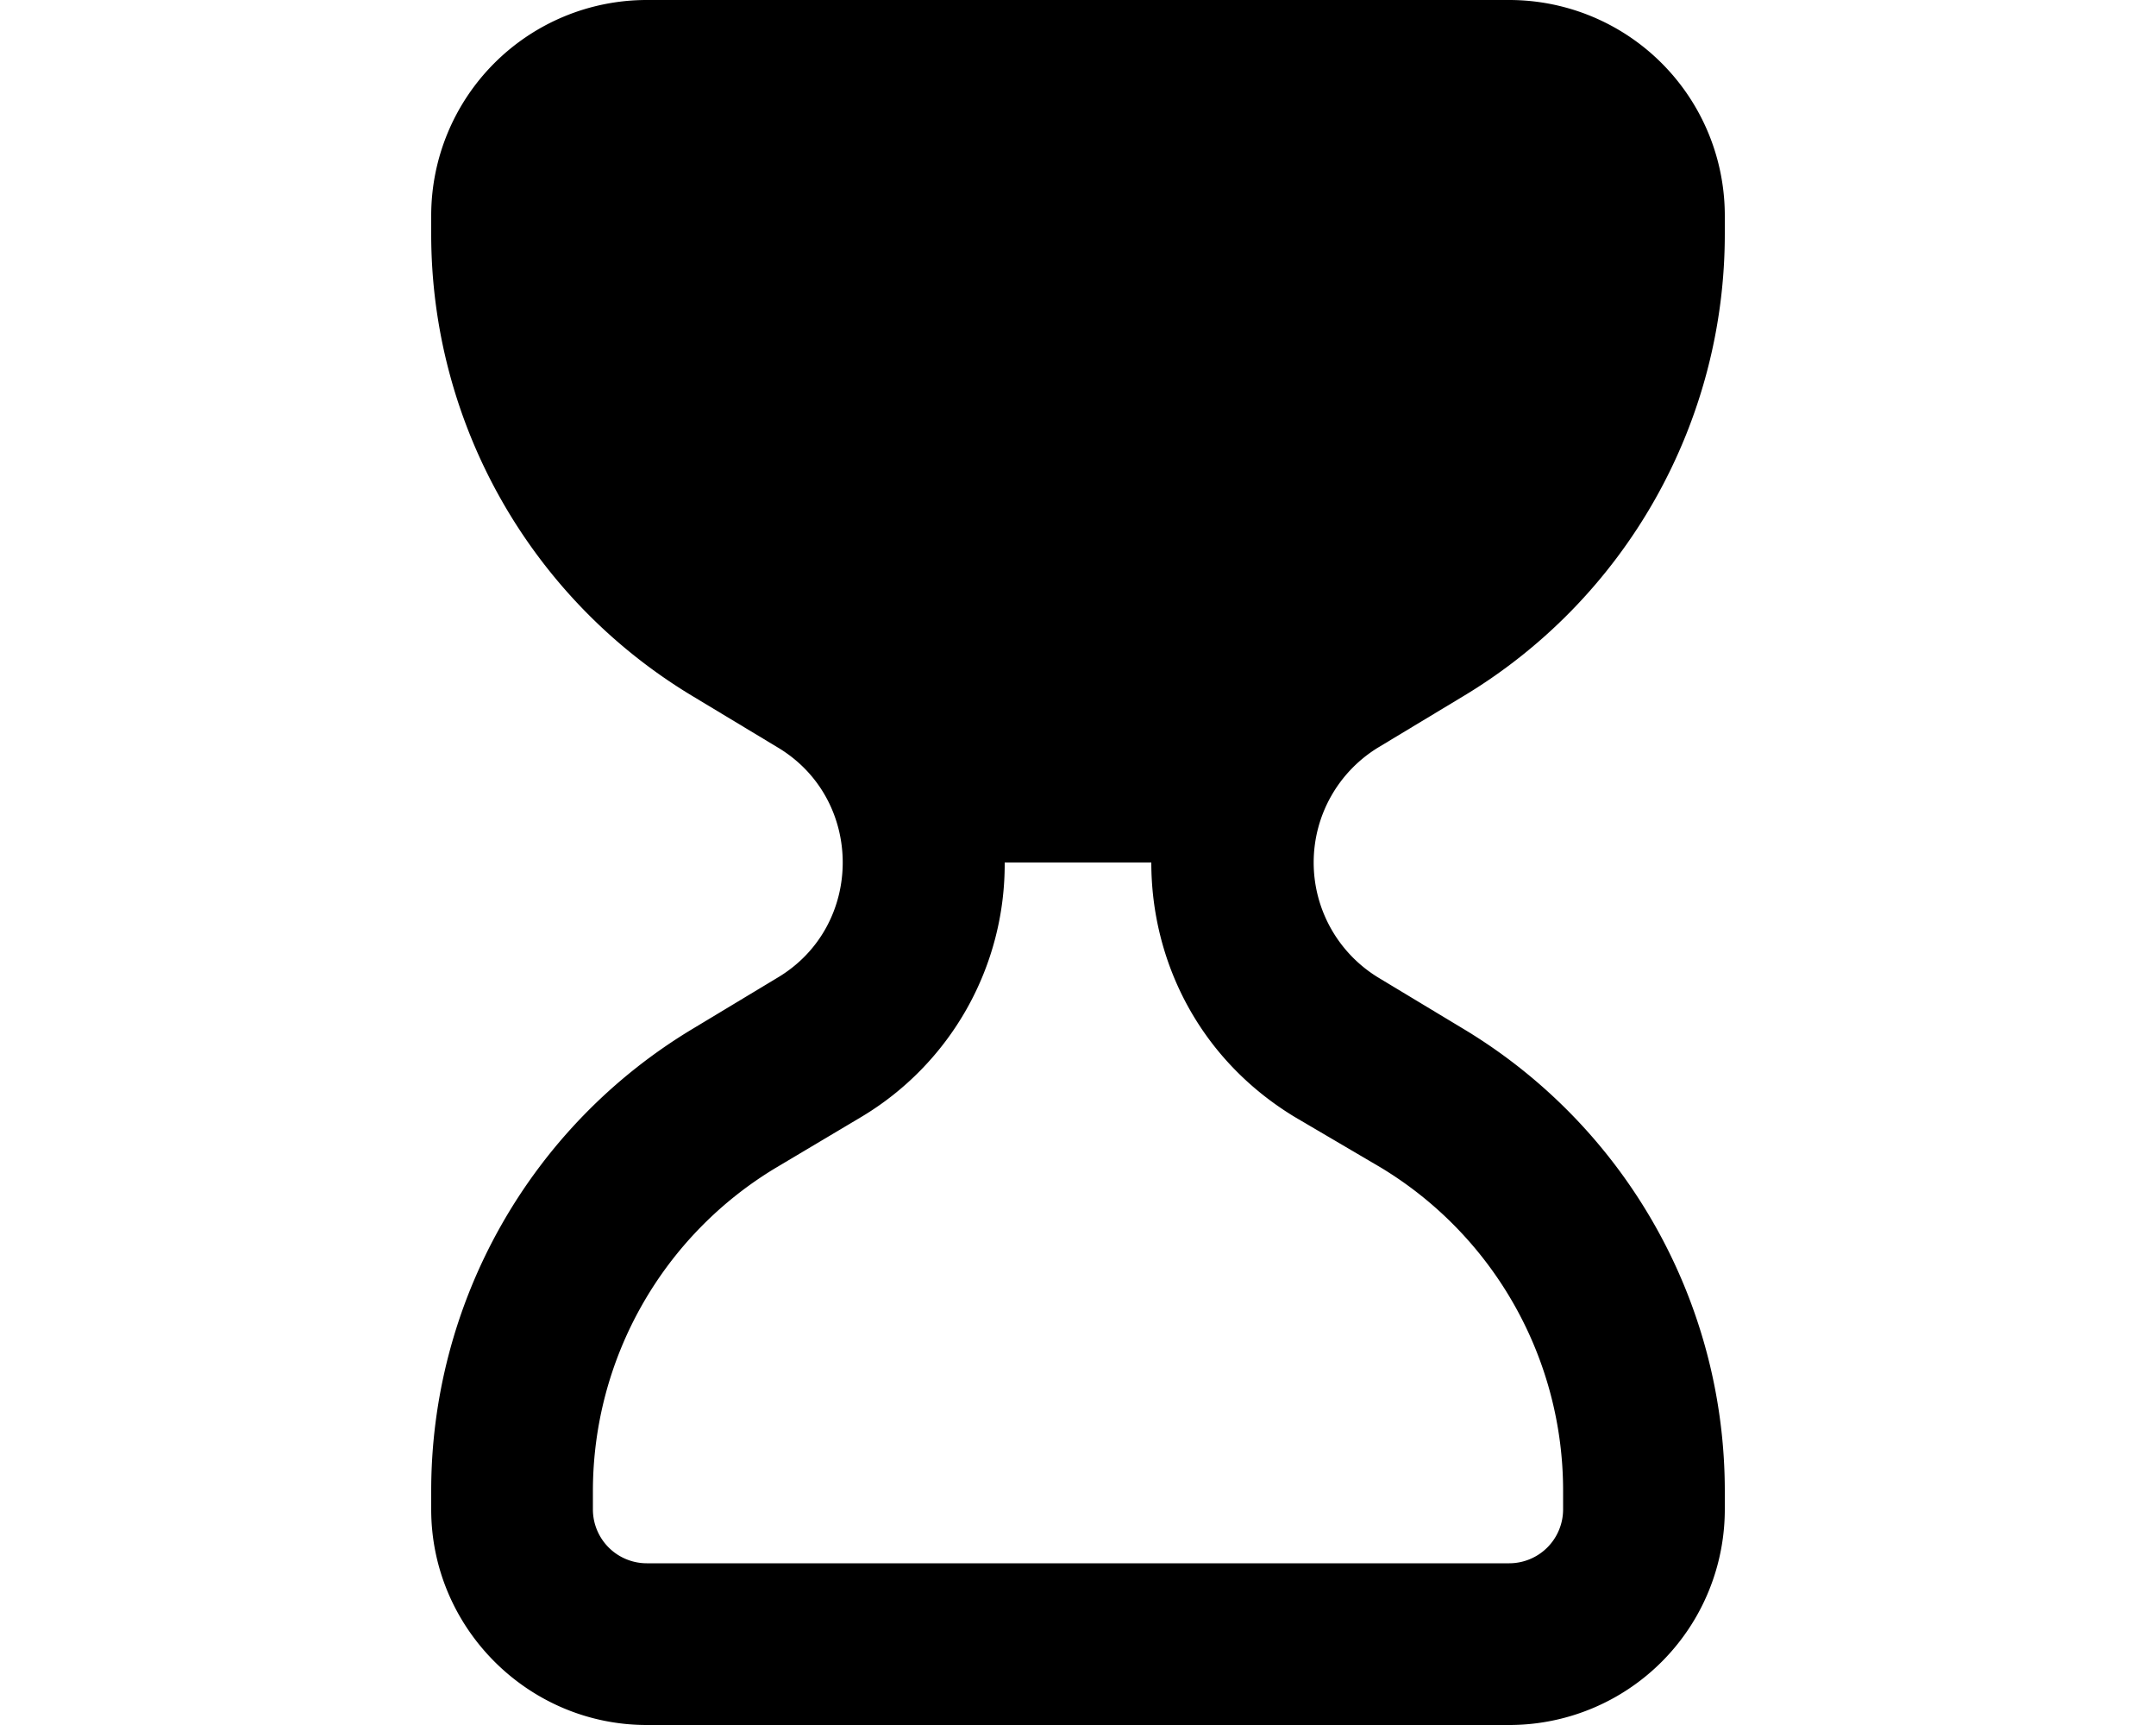 <svg xmlns="http://www.w3.org/2000/svg" viewBox="0 0 20 16" fill="currentColor">
  <path fill-rule="evenodd" d="M14 0H6a2 2 0 0 0-2 2v.17a5 5 0 0 0 2.43 4.29l.78.47c.81.48.81 1.66 0 2.14l-.78.47A5 5 0 0 0 4 13.84V14c0 1.1.9 2 2 2h8a2 2 0 0 0 2-2v-.17a5 5 0 0 0-2.43-4.29l-.78-.47a1.25 1.25 0 0 1 0-2.14l.78-.47A5 5 0 0 0 16 2.16V2a2 2 0 0 0-2-2zM9.32 8h1.36c0 .91.44 1.82 1.33 2.36l.8.47a3.5 3.5 0 0 1 1.69 3V14a.5.5 0 0 1-.5.5H6a.5.5 0 0 1-.5-.5v-.17a3.5 3.5 0 0 1 1.7-3l.79-.47A2.73 2.73 0 0 0 9.32 8z"/>
</svg>
